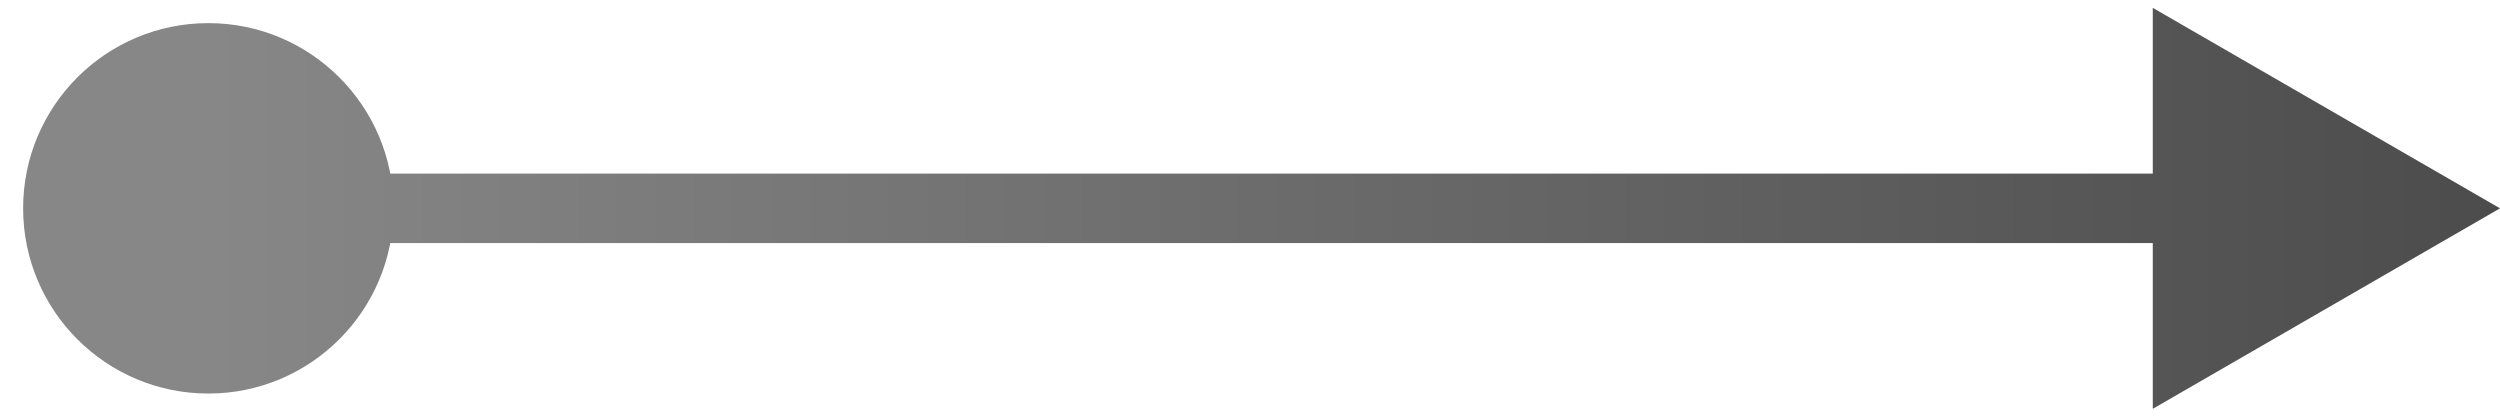 <svg width="36" height="6" viewBox="0 0 36 6" fill="none" xmlns="http://www.w3.org/2000/svg">
<path d="M36 3L31 0.113V5.887L36 3ZM5.667 3C5.667 1.527 4.473 0.333 3 0.333C1.527 0.333 0.333 1.527 0.333 3C0.333 4.473 1.527 5.667 3 5.667C4.473 5.667 5.667 4.473 5.667 3ZM31.5 3V2.5L3 2.5V3V3.5L31.5 3.5V3Z" fill="url(#paint0_linear_4192_5216)"/>
<defs>
<linearGradient id="paint0_linear_4192_5216" x1="36" y1="2.5" x2="3" y2="2.5" gradientUnits="userSpaceOnUse">
<stop stop-color="#4C4C4C"/>
<stop offset="1" stop-color="#878787"/>
</linearGradient>
</defs>
</svg>
